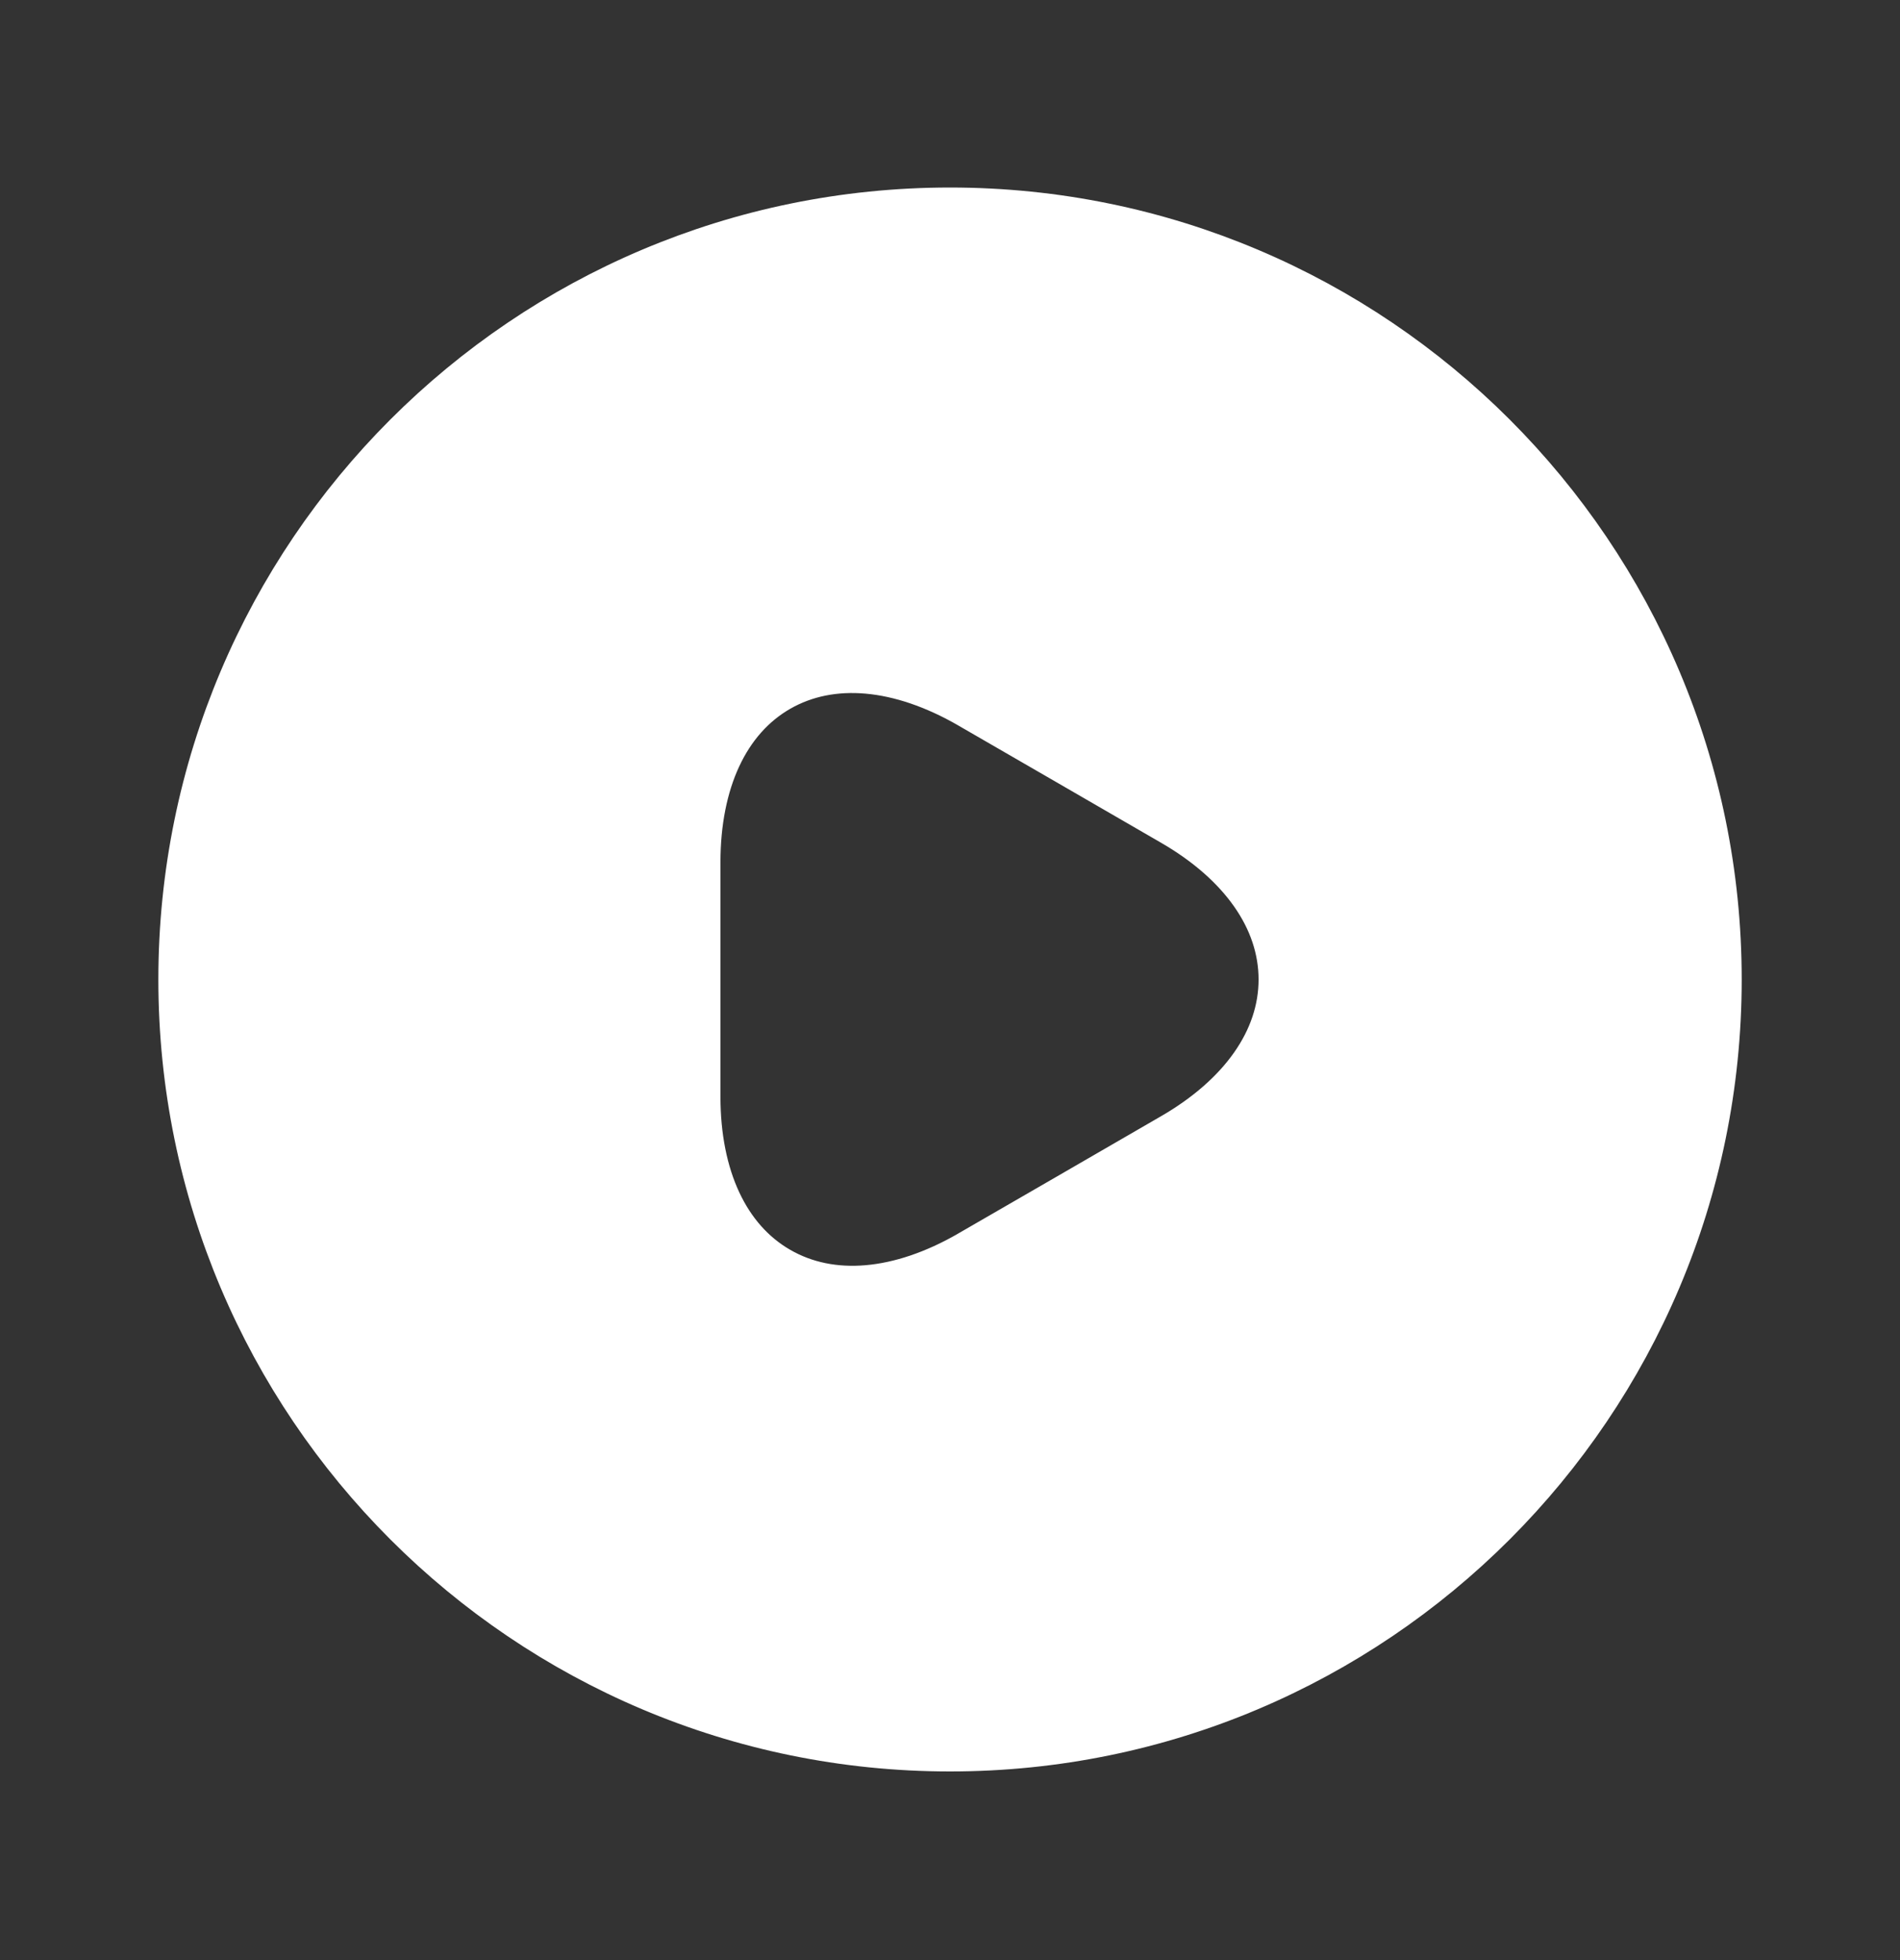 <svg width="32" height="33" viewBox="0 0 32 33" fill="none" xmlns="http://www.w3.org/2000/svg">
<rect x="0" y="0" width="32" height="33" fill="#333333" stroke="none"/>
<path d="M16.383 21.204L16.384 21.203L18.091 20.217L19.797 19.23C19.797 19.23 19.797 19.23 19.797 19.23C20.99 18.543 21.697 17.567 21.697 16.491C21.697 15.414 20.99 14.438 19.797 13.751C19.797 13.751 19.797 13.751 19.797 13.751L18.091 12.764L16.384 11.778L16.383 11.777C15.191 11.091 13.993 10.964 13.059 11.5C12.126 12.037 11.634 13.137 11.634 14.517V16.491V18.464C11.634 19.838 12.126 20.937 13.059 21.475C13.991 22.013 15.19 21.891 16.383 21.204ZM3.167 16.491C3.167 9.407 8.916 3.657 16 3.657C23.084 3.657 28.834 9.407 28.834 16.491C28.834 23.574 23.084 29.324 16 29.324C8.916 29.324 3.167 23.574 3.167 16.491Z" fill="white" stroke="white"/>
</svg>
